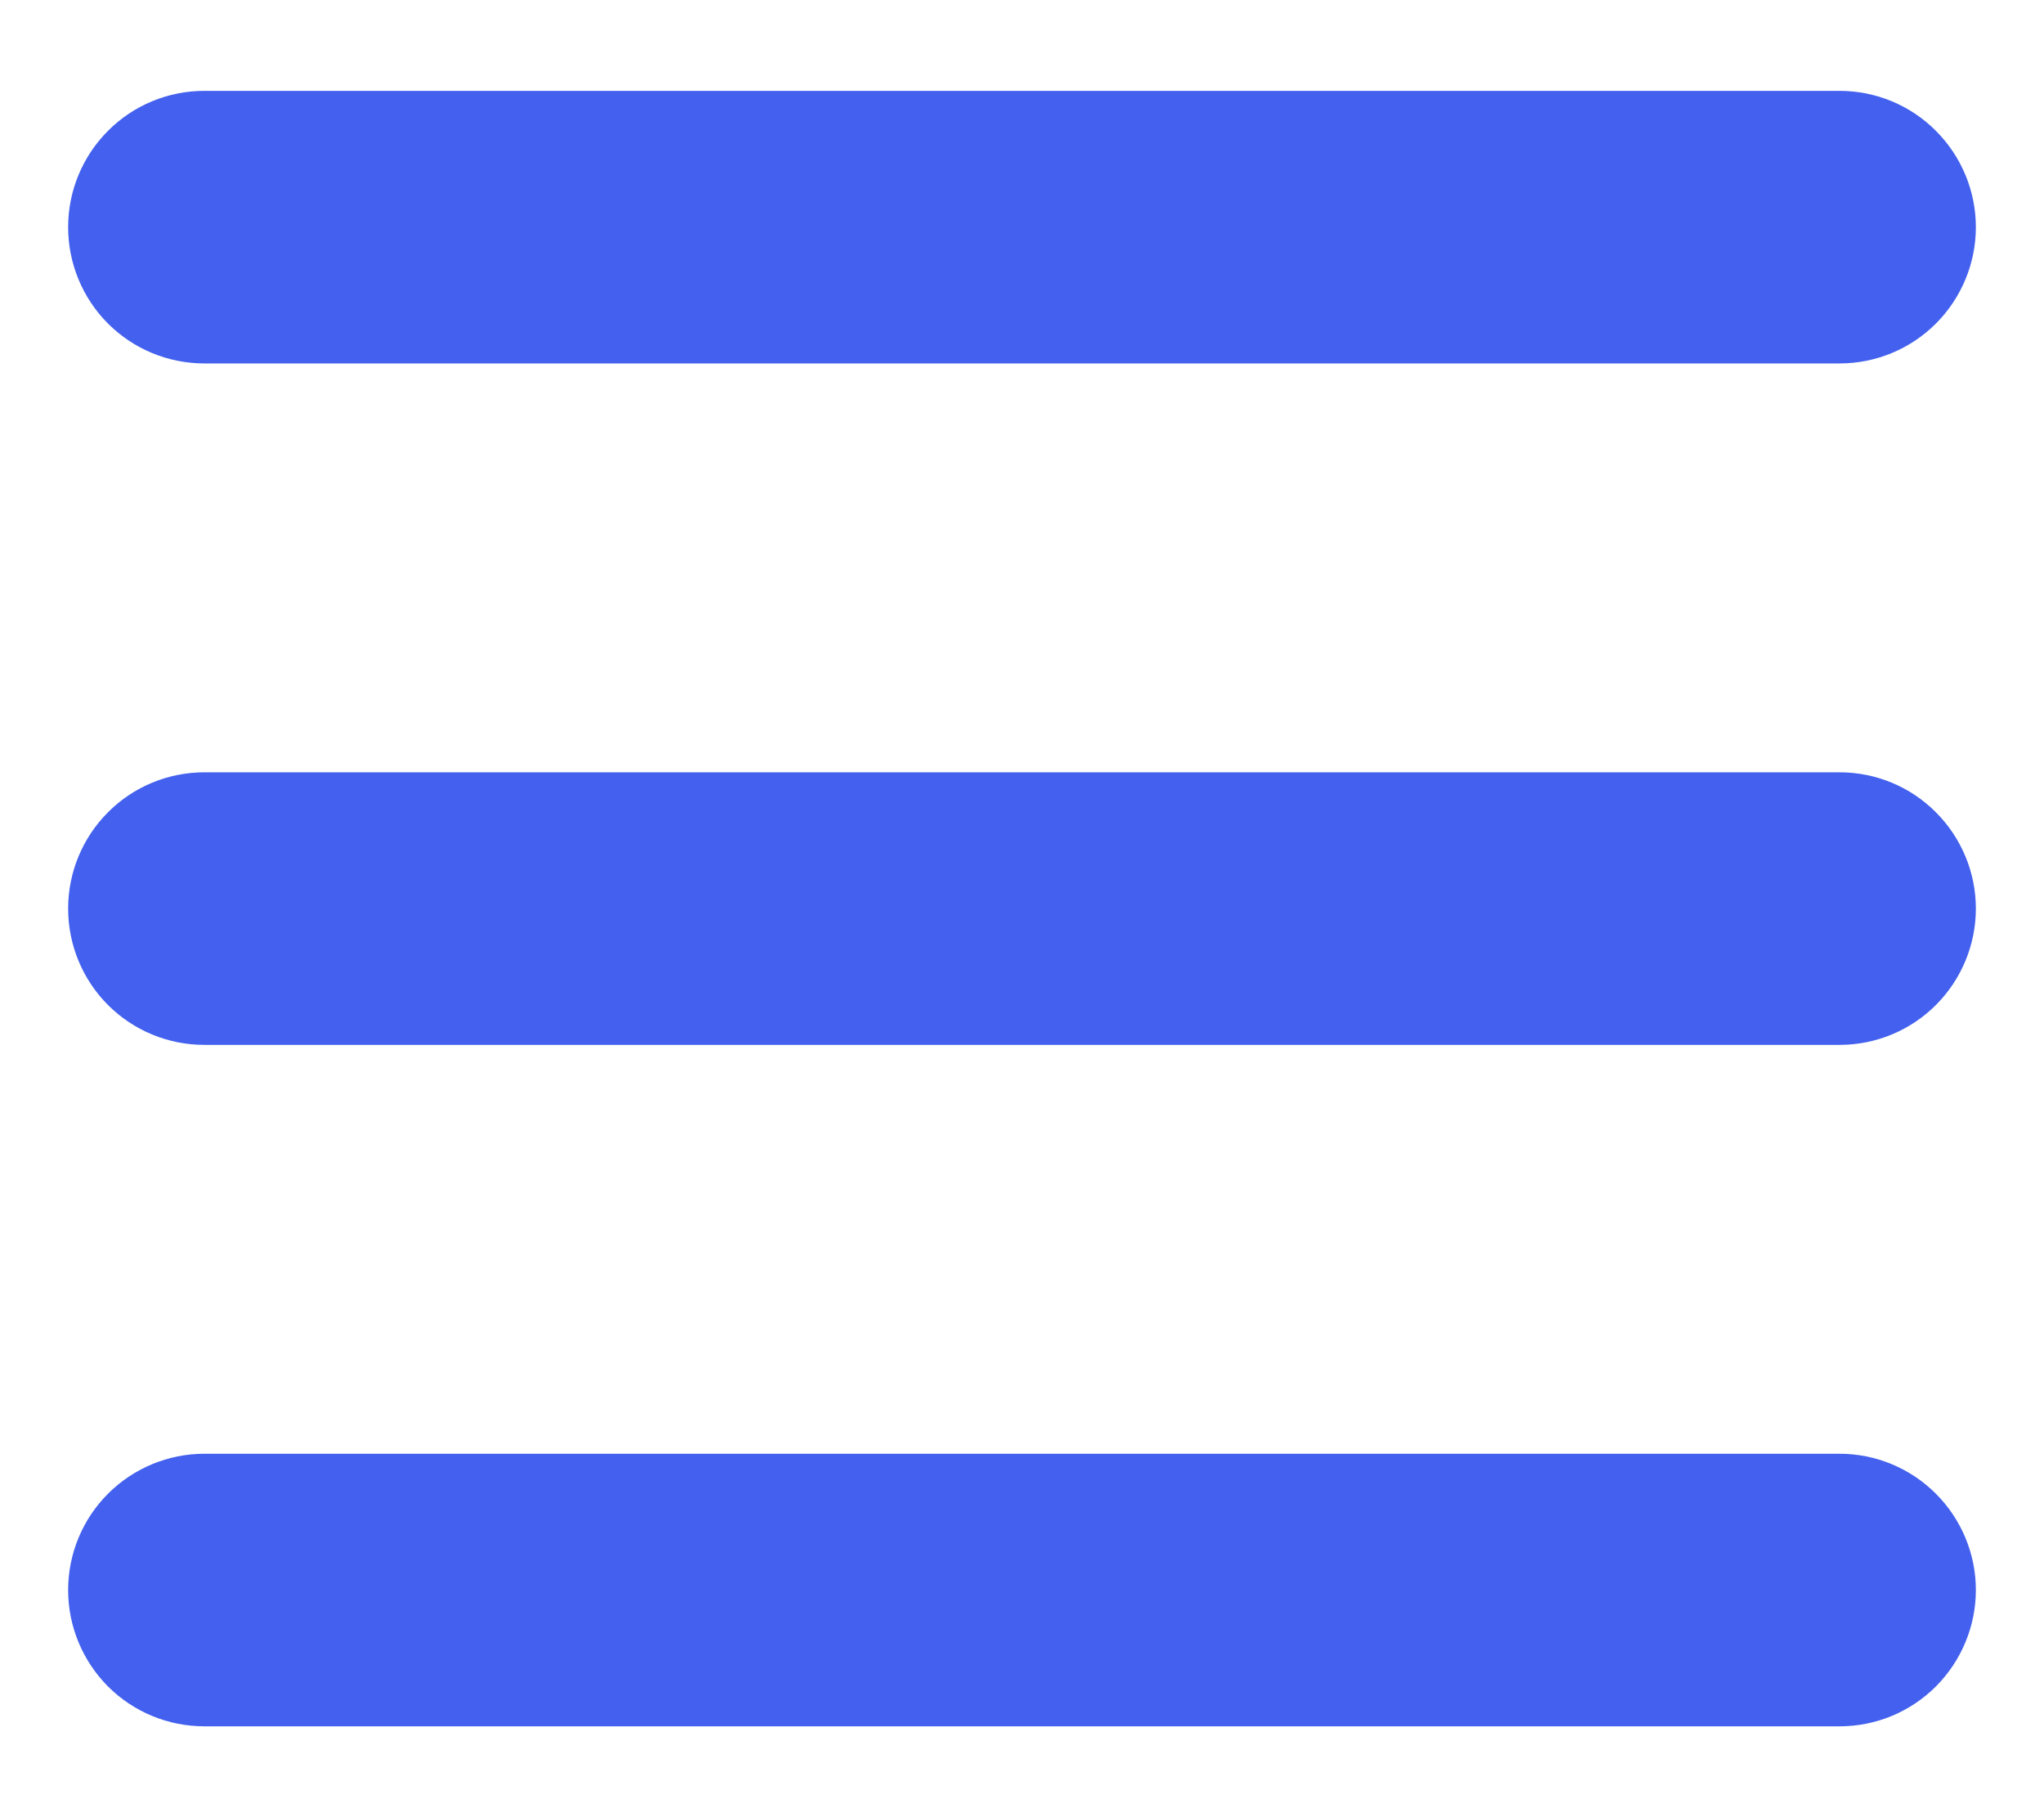 <svg width="18" height="16" viewBox="0 0 18 16" fill="none" xmlns="http://www.w3.org/2000/svg">
<path fill-rule="evenodd" clip-rule="evenodd" d="M0.6 2C0.6 1.682 0.726 1.377 0.951 1.152C1.176 0.926 1.481 0.8 1.8 0.8H16.2C16.518 0.8 16.823 0.926 17.048 1.152C17.273 1.377 17.4 1.682 17.4 2C17.4 2.318 17.273 2.624 17.048 2.849C16.823 3.074 16.518 3.2 16.2 3.2H1.8C1.481 3.2 1.176 3.074 0.951 2.849C0.726 2.624 0.6 2.318 0.6 2ZM0.6 8C0.6 7.682 0.726 7.377 0.951 7.152C1.176 6.926 1.481 6.8 1.8 6.8H16.2C16.518 6.8 16.823 6.926 17.048 7.152C17.273 7.377 17.4 7.682 17.4 8C17.4 8.318 17.273 8.624 17.048 8.849C16.823 9.074 16.518 9.2 16.2 9.2H1.8C1.481 9.2 1.176 9.074 0.951 8.849C0.726 8.624 0.6 8.318 0.6 8ZM0.6 14C0.6 13.682 0.726 13.377 0.951 13.152C1.176 12.927 1.481 12.8 1.8 12.8H16.2C16.518 12.8 16.823 12.927 17.048 13.152C17.273 13.377 17.4 13.682 17.4 14C17.4 14.318 17.273 14.623 17.048 14.849C16.823 15.074 16.518 15.2 16.2 15.2H1.8C1.481 15.2 1.176 15.074 0.951 14.849C0.726 14.623 0.6 14.318 0.6 14Z" fill="#4361EE"/>
</svg>

